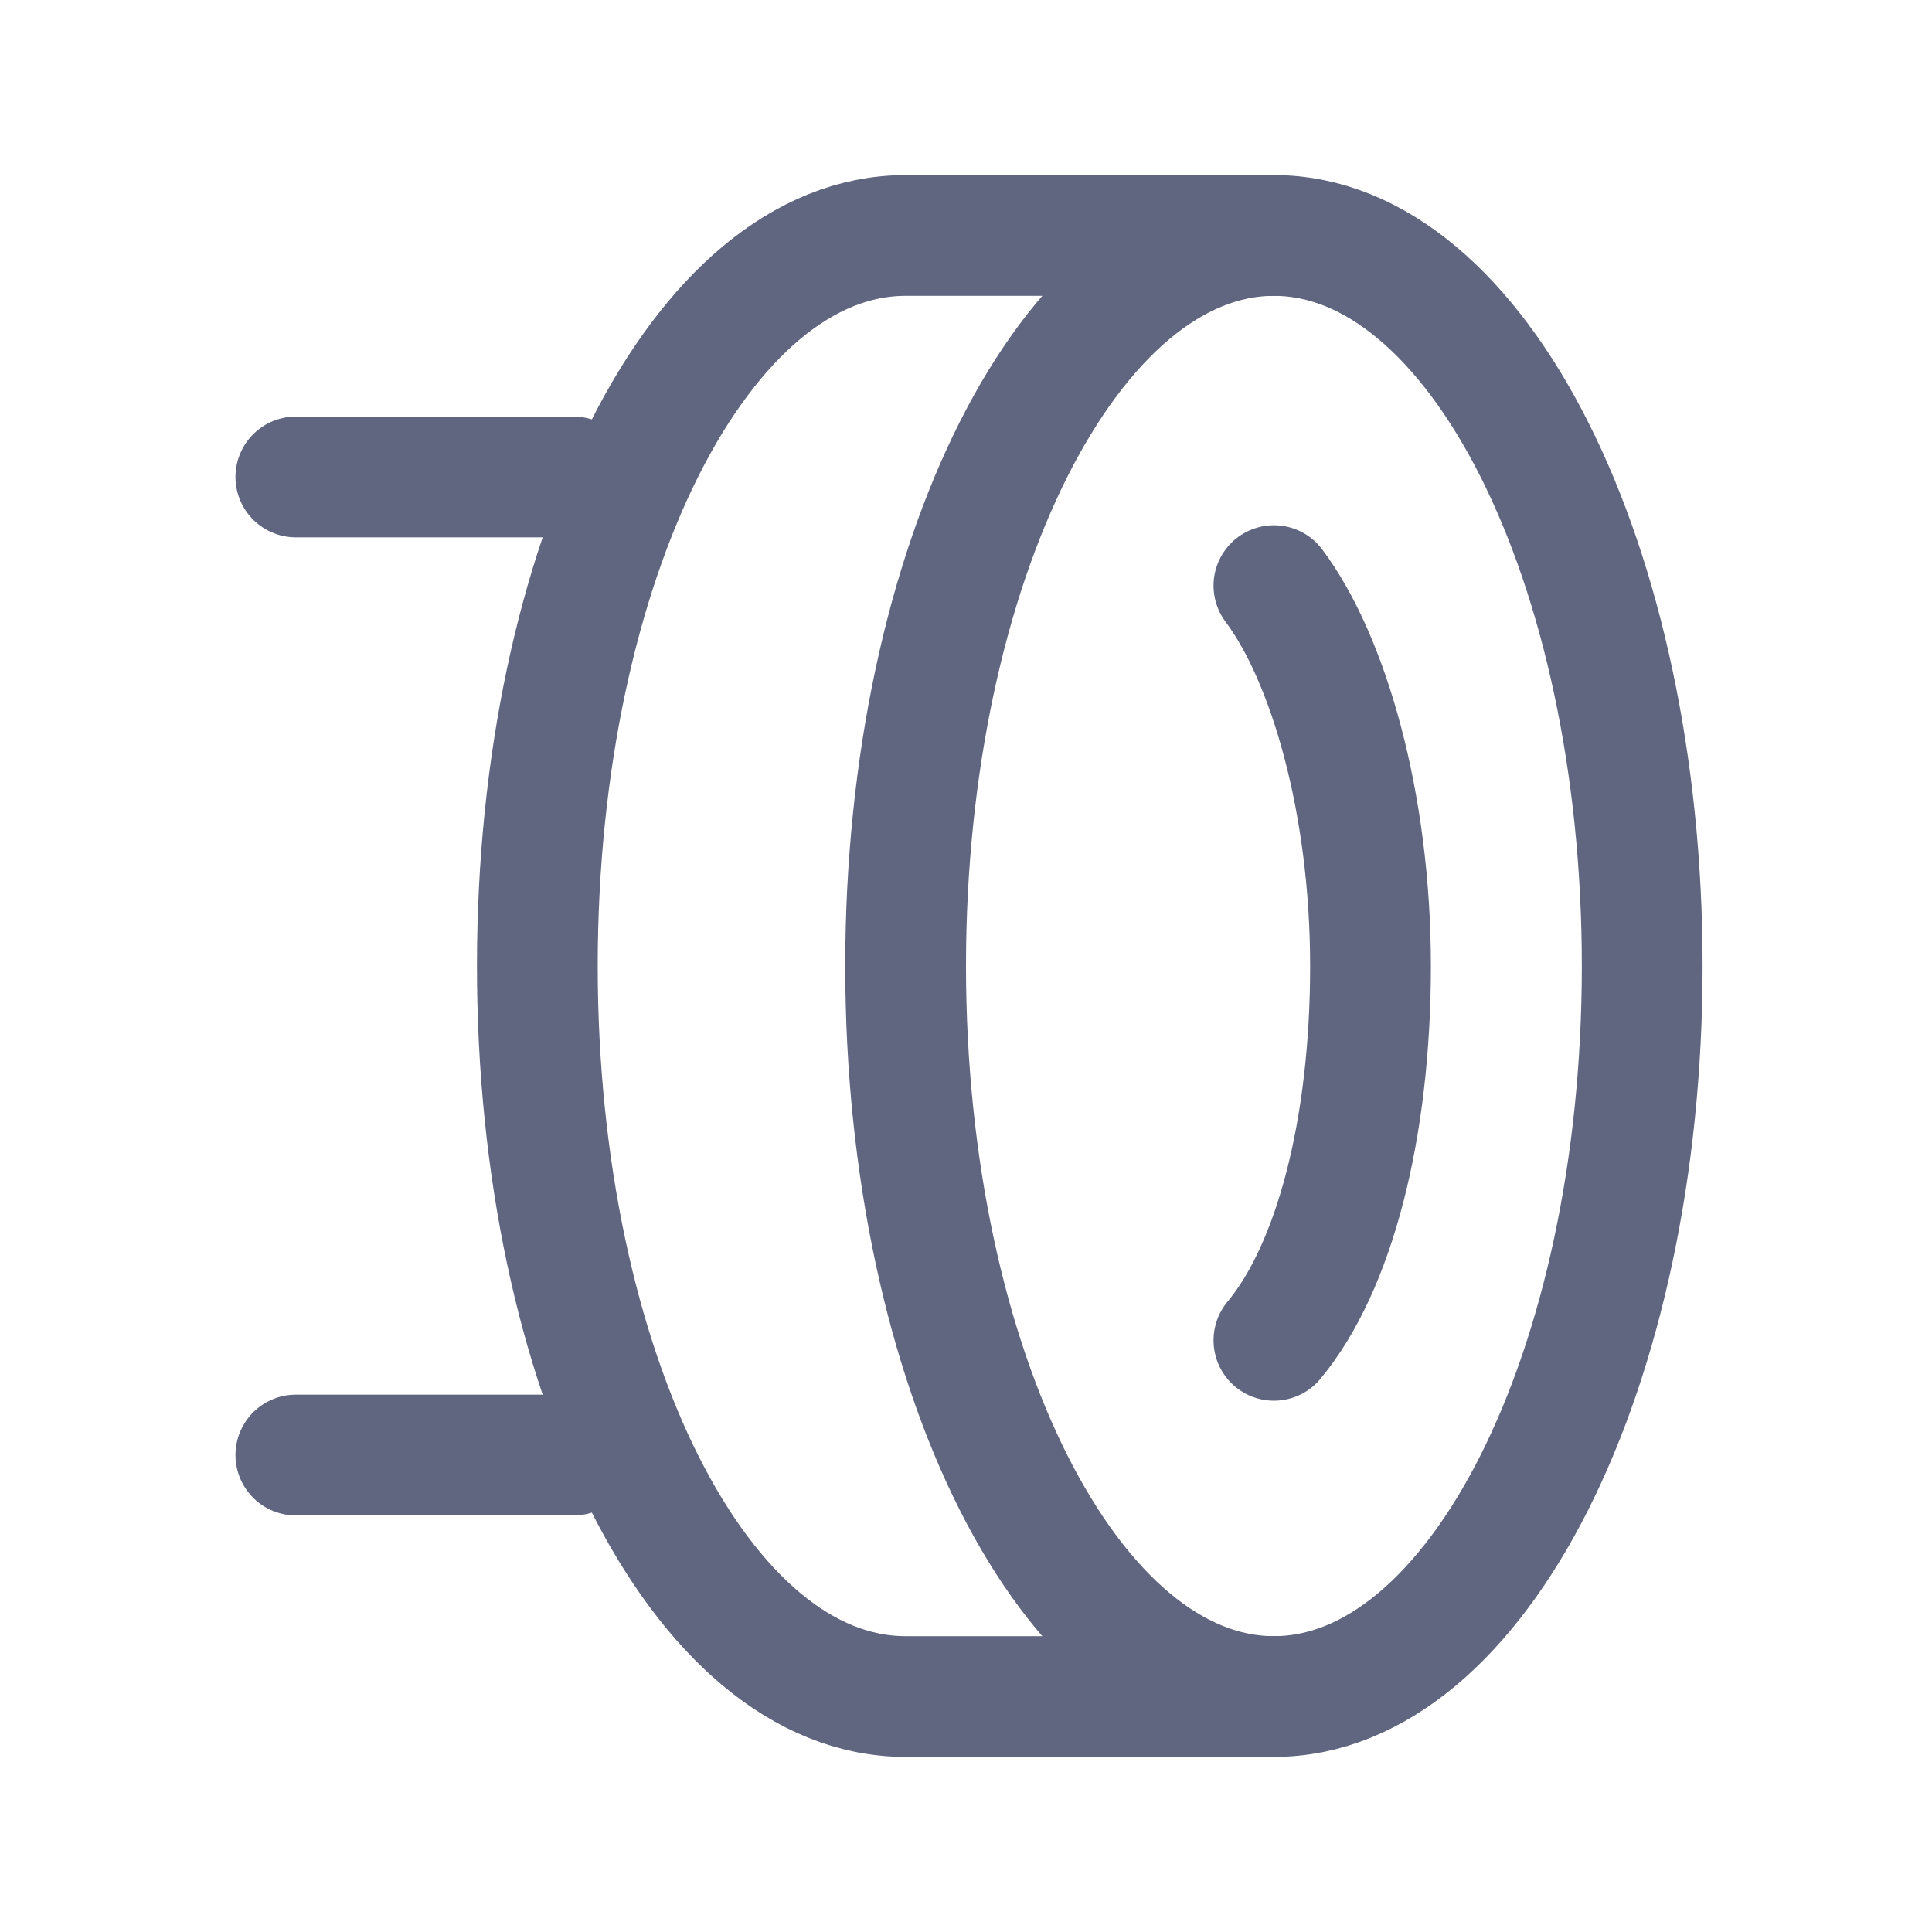 <svg width="16" height="16" viewBox="0 0 16 16" fill="none" xmlns="http://www.w3.org/2000/svg">
<path d="M10.55 14.05C12.235 14.05 13.6 11.341 13.6 8C13.6 4.659 12.235 1.95 10.55 1.95C8.866 1.95 7.5 4.659 7.5 8C7.5 11.341 8.866 14.05 10.55 14.05Z" stroke="#606580" stroke-miterlimit="10" stroke-linecap="round" stroke-linejoin="round"/>
<path d="M10.55 1.95H7.5C5.8 1.95 4.45 4.65 4.45 8C4.45 11.35 5.8 14.05 7.5 14.05H10.55" stroke="#606580" stroke-miterlimit="10" stroke-linecap="round" stroke-linejoin="round"/>
<path d="M2.45 3.95C2.45 3.95 3.15 3.95 3.95 3.95C4.75 3.95 4.75 3.95 4.75 3.95C4.75 3.95 4.75 3.95 3.95 3.95C3.15 3.95 2.45 3.95 2.45 3.95Z" stroke="#606580" stroke-miterlimit="10" stroke-linecap="round" stroke-linejoin="round"/>
<path d="M2.45 12.05C2.45 12.05 3.15 12.05 3.95 12.05C4.75 12.05 4.75 12.05 4.75 12.05C4.75 12.05 4.75 12.05 3.95 12.05C3.15 12.05 2.45 12.05 2.45 12.05Z" stroke="#606580" stroke-miterlimit="10" stroke-linecap="round" stroke-linejoin="round"/>
<path d="M10.55 4.85C11 5.45 11.35 6.65 11.35 8C11.35 9.35 11.05 10.5 10.55 11.1" stroke="#606580" stroke-miterlimit="10" stroke-linecap="round" stroke-linejoin="round"/>
</svg>
